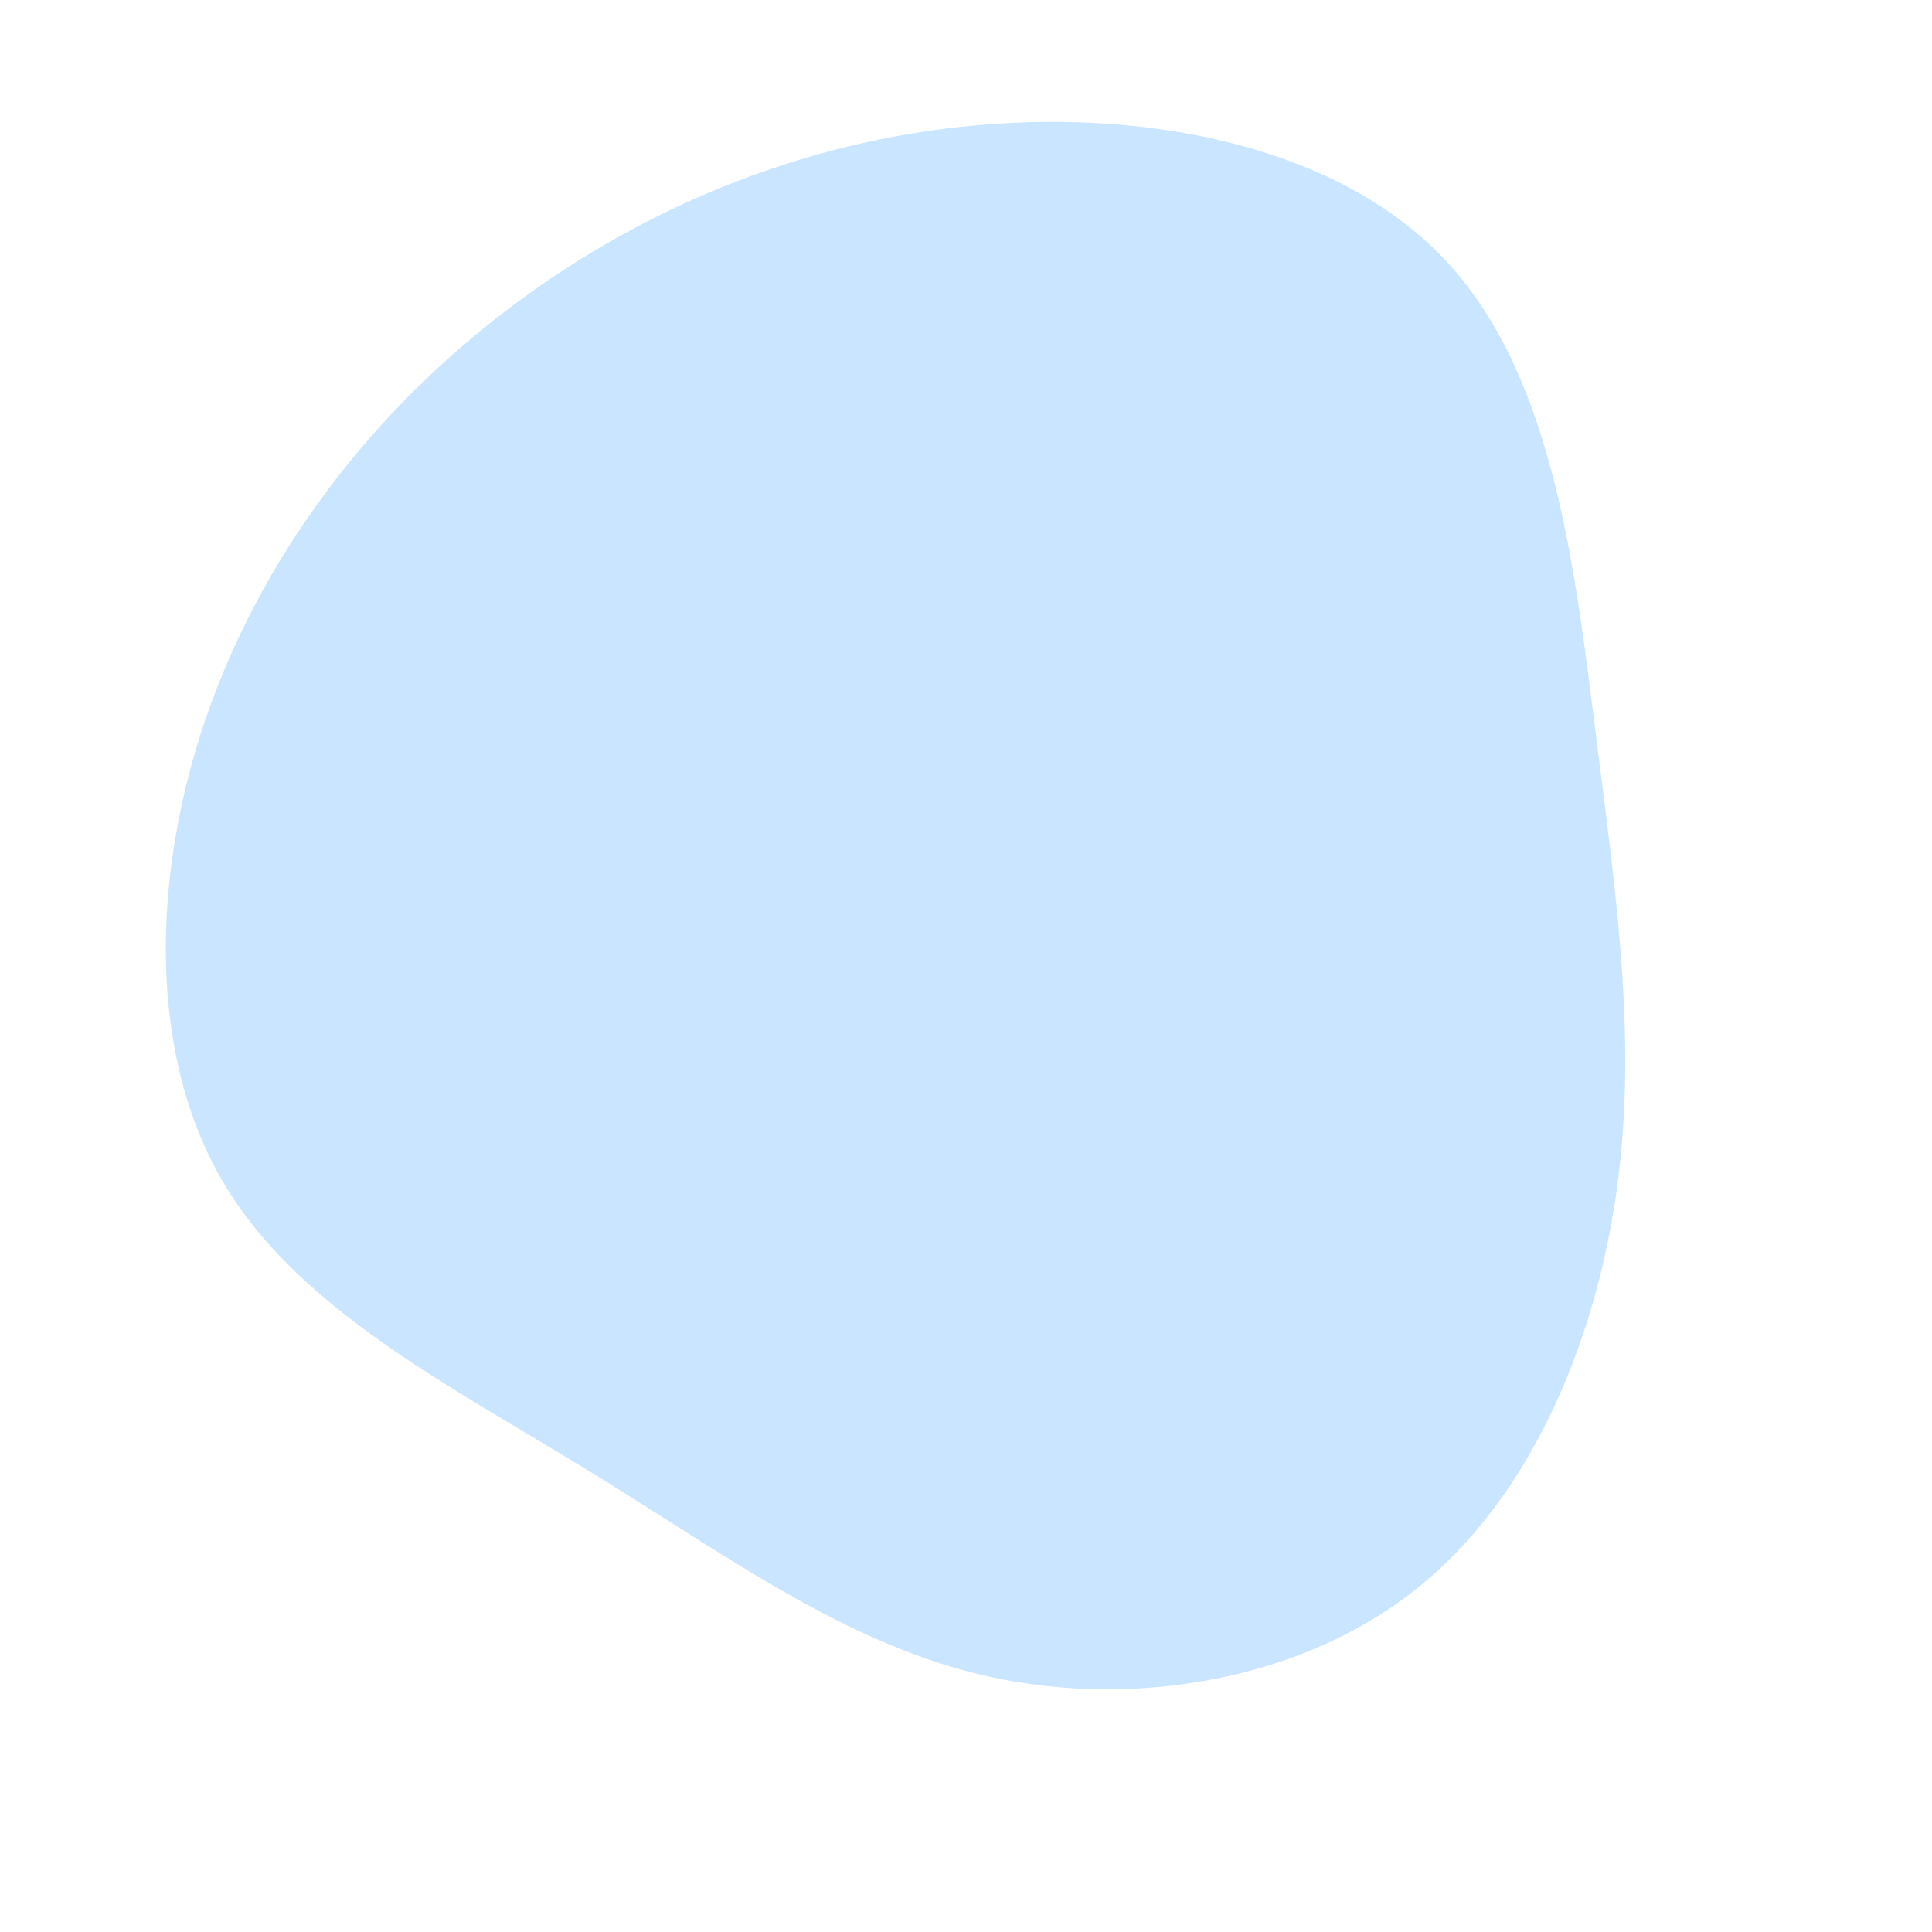 <?xml version="1.0" standalone="no"?>
<svg
        width="600"
        height="600"
        viewBox="0 0 600 600"
        xmlns="http://www.w3.org/2000/svg"
>
    <g transform="translate(300,300)">
        <path d="M149.8,-218.2C182.5,-182.5,189.2,-123.1,195.7,-71.1C202.3,-19.2,208.6,25.3,201.8,71.5C195,117.8,175.1,165.7,139.3,193.9C103.5,222.1,51.7,230.5,7.2,220.7C-37.4,210.8,-74.8,182.7,-117.3,156.7C-159.8,130.6,-207.3,106.7,-230.6,67.3C-253.9,27.9,-253,-27,-236.3,-76.3C-219.5,-125.5,-187.1,-169.1,-145.1,-201.8C-103.1,-234.5,-51.5,-256.3,3.5,-261.1C58.6,-266,117.2,-253.9,149.8,-218.2Z"
              fill="#c9e5ff"/>
    </g>
</svg>
